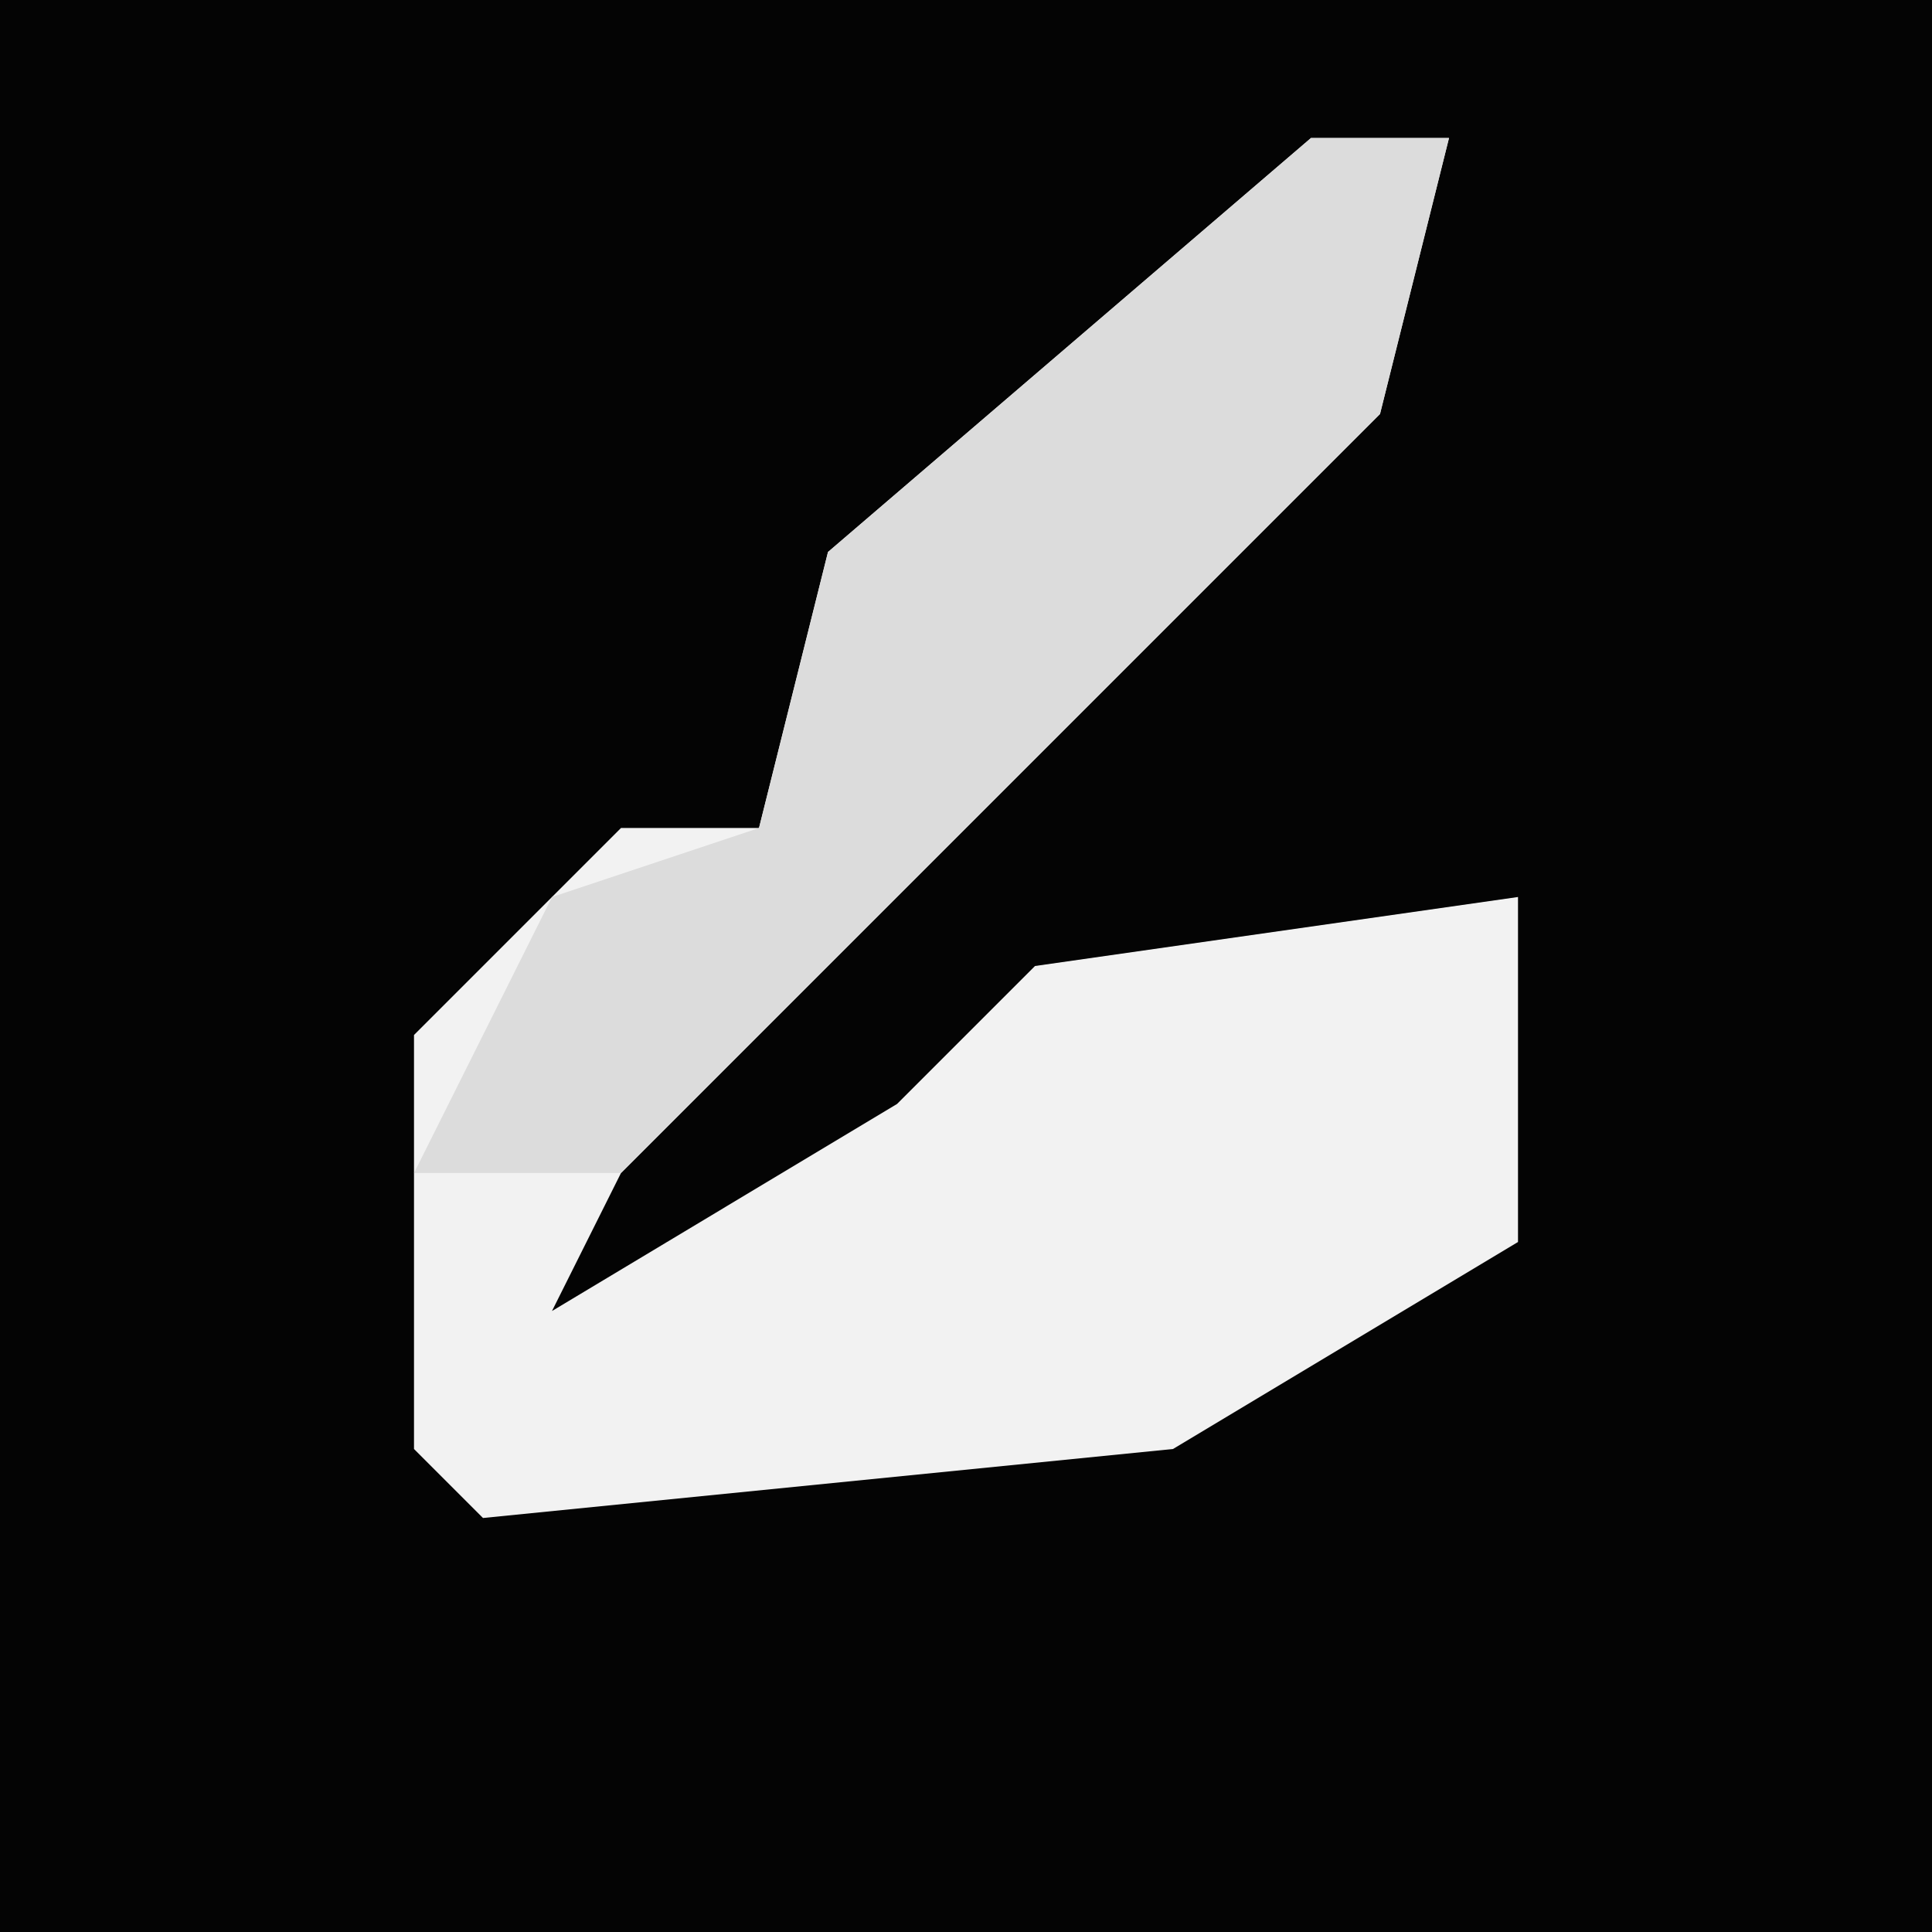 <?xml version="1.0" encoding="UTF-8"?>
<svg version="1.1" xmlns="http://www.w3.org/2000/svg" width="28" height="28">
<path d="M0,0 L28,0 L28,28 L0,28 Z " fill="#040404" transform="translate(0,0)"/>
<path d="M0,0 L2,0 L1,4 L-10,15 L-11,17 L-6,14 L-4,12 L3,11 L3,16 L-2,19 L-12,20 L-13,19 L-13,13 L-10,10 L-8,10 L-7,6 Z " fill="#F2F2F2" transform="translate(19,2)"/>
<path d="M0,0 L2,0 L1,4 L-10,15 L-13,15 L-11,11 L-8,10 L-7,6 Z " fill="#DCDCDC" transform="translate(19,2)"/>
</svg>
